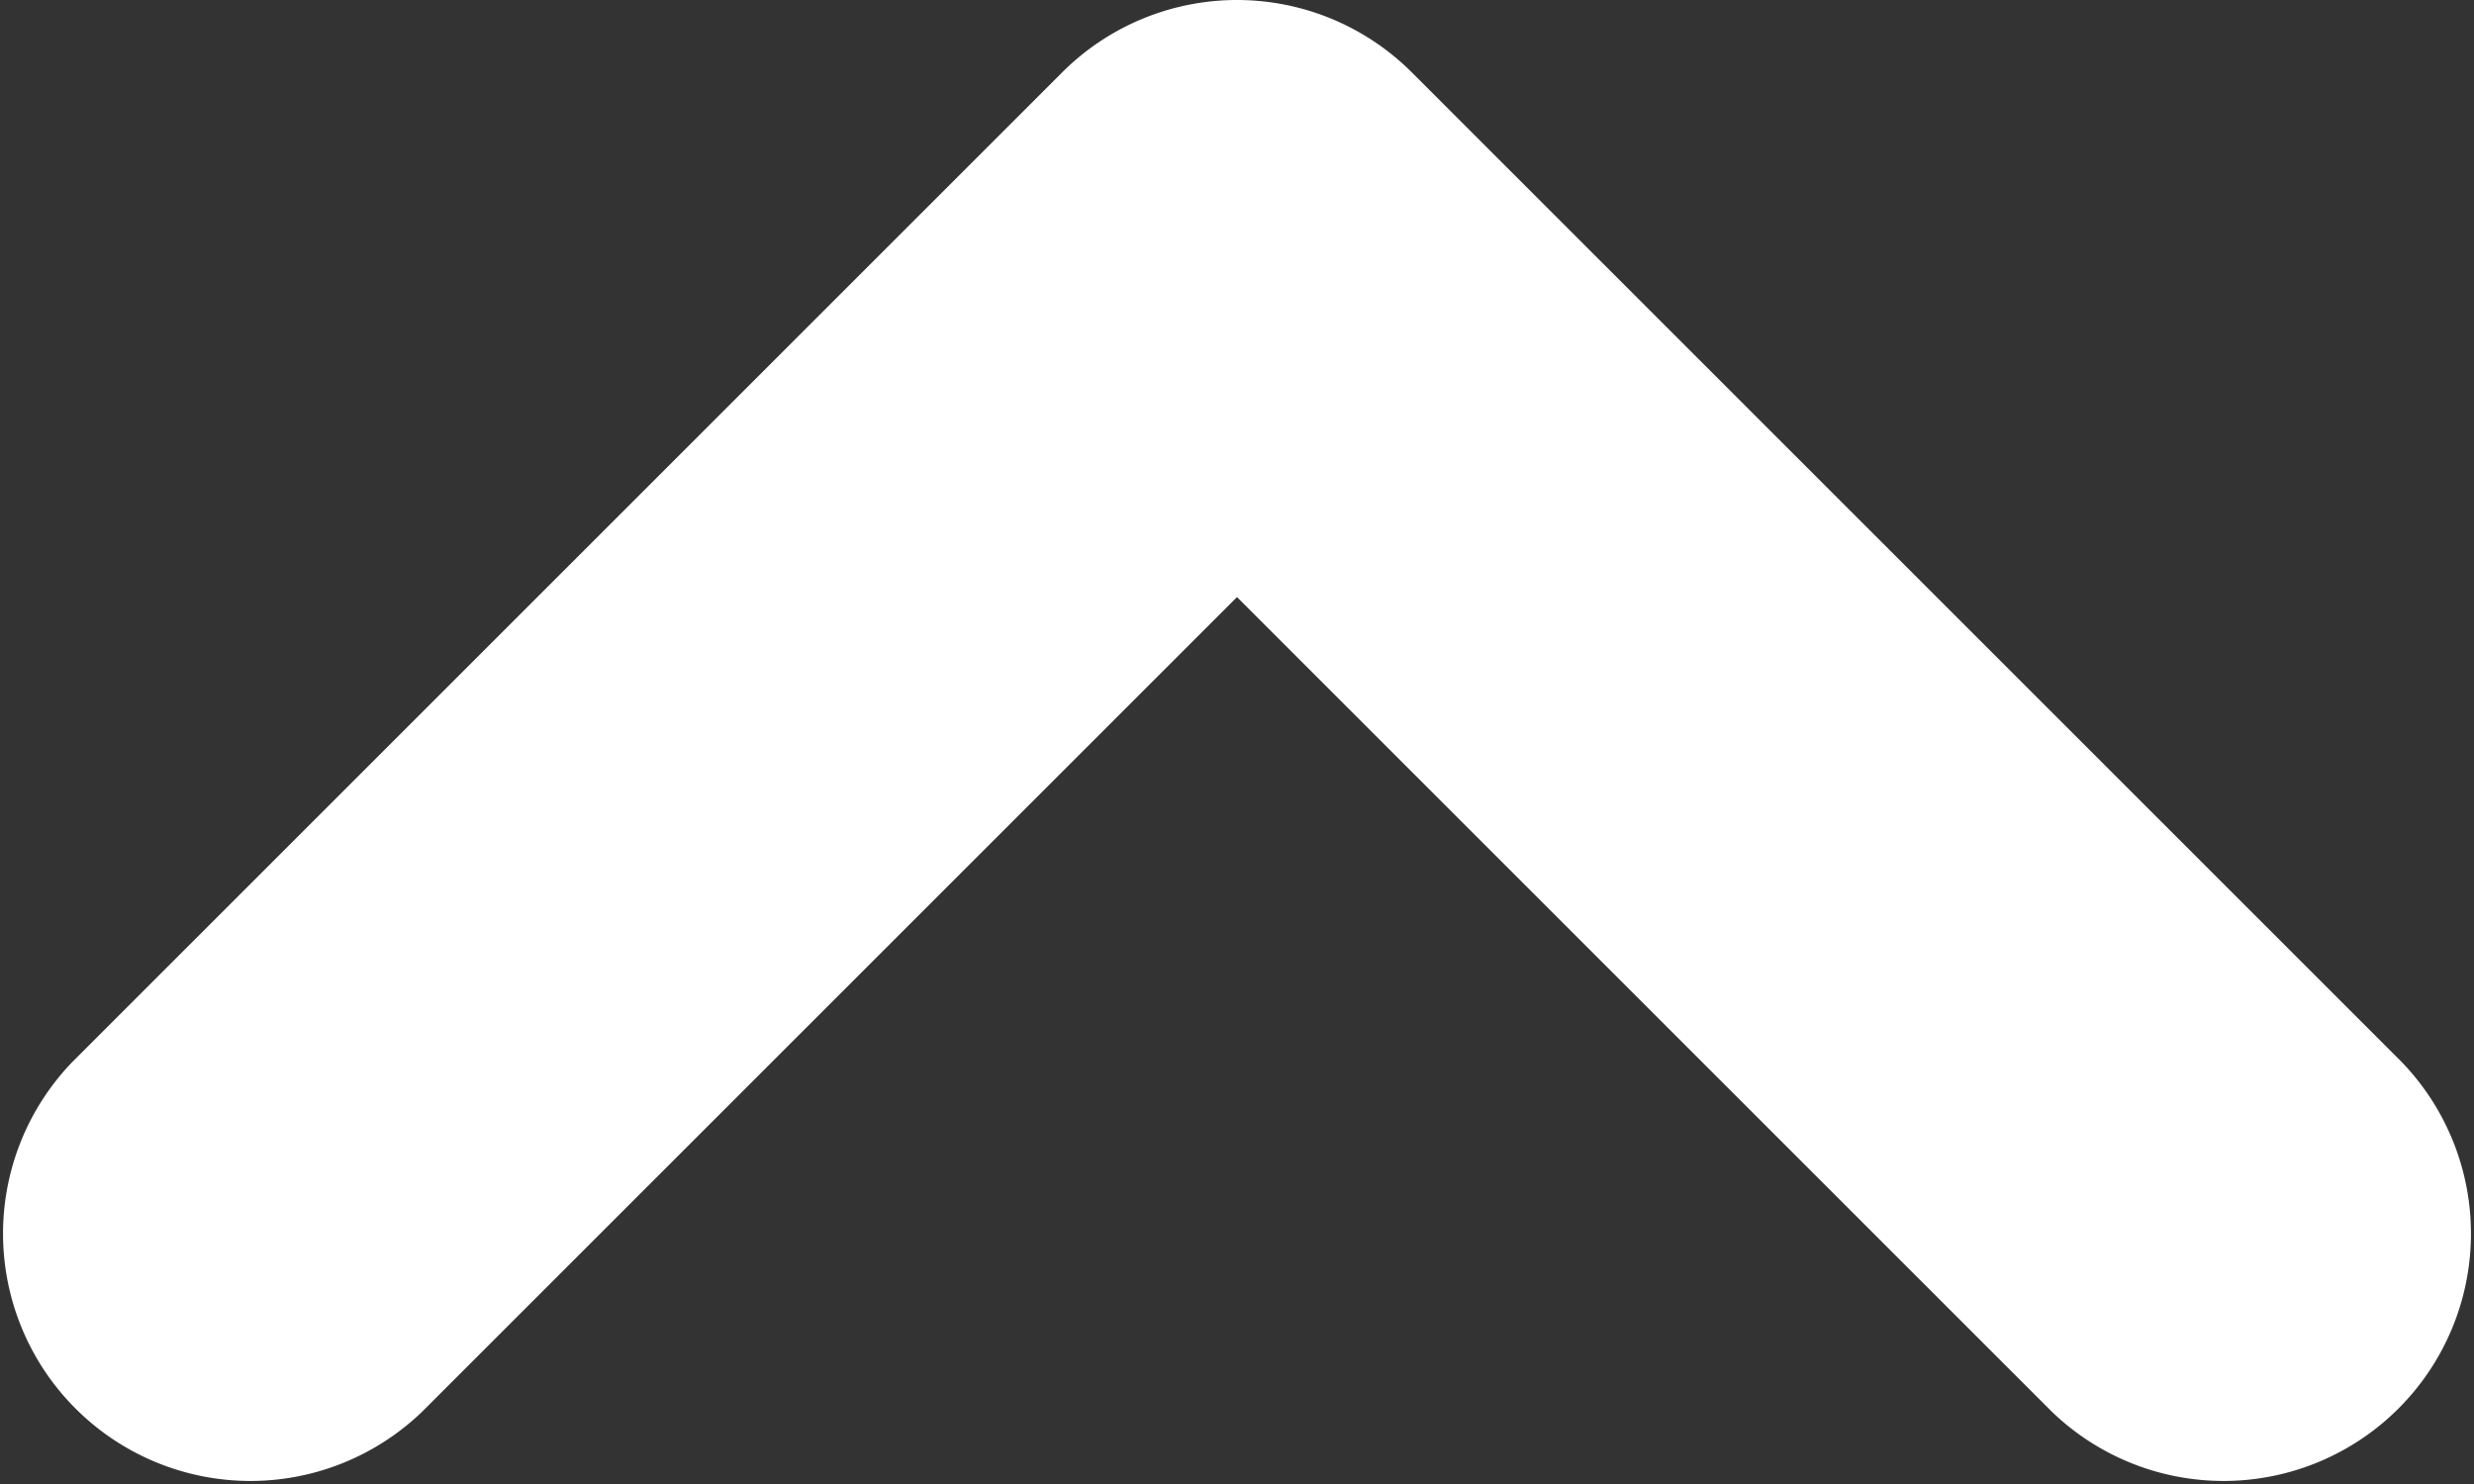 <svg id="ico_arrow" xmlns="http://www.w3.org/2000/svg" width="10" height="6" viewBox="0 0 10 6">
  <rect x="0" y="0" width="10" height="6" fill="#333333" stroke="none"/>
  <path id="패스_982" data-name="패스 982" d="M358.8,135.849a1,1,0,0,0-.707.293l-4,4a1,1,0,0,0,1.414,1.414l3.293-3.293,3.293,3.293a1,1,0,0,0,1.414-1.414l-4-4A1,1,0,0,0,358.8,135.849Z" transform="translate(-353.8 -135.849)" fill="#fff"/>
</svg>
